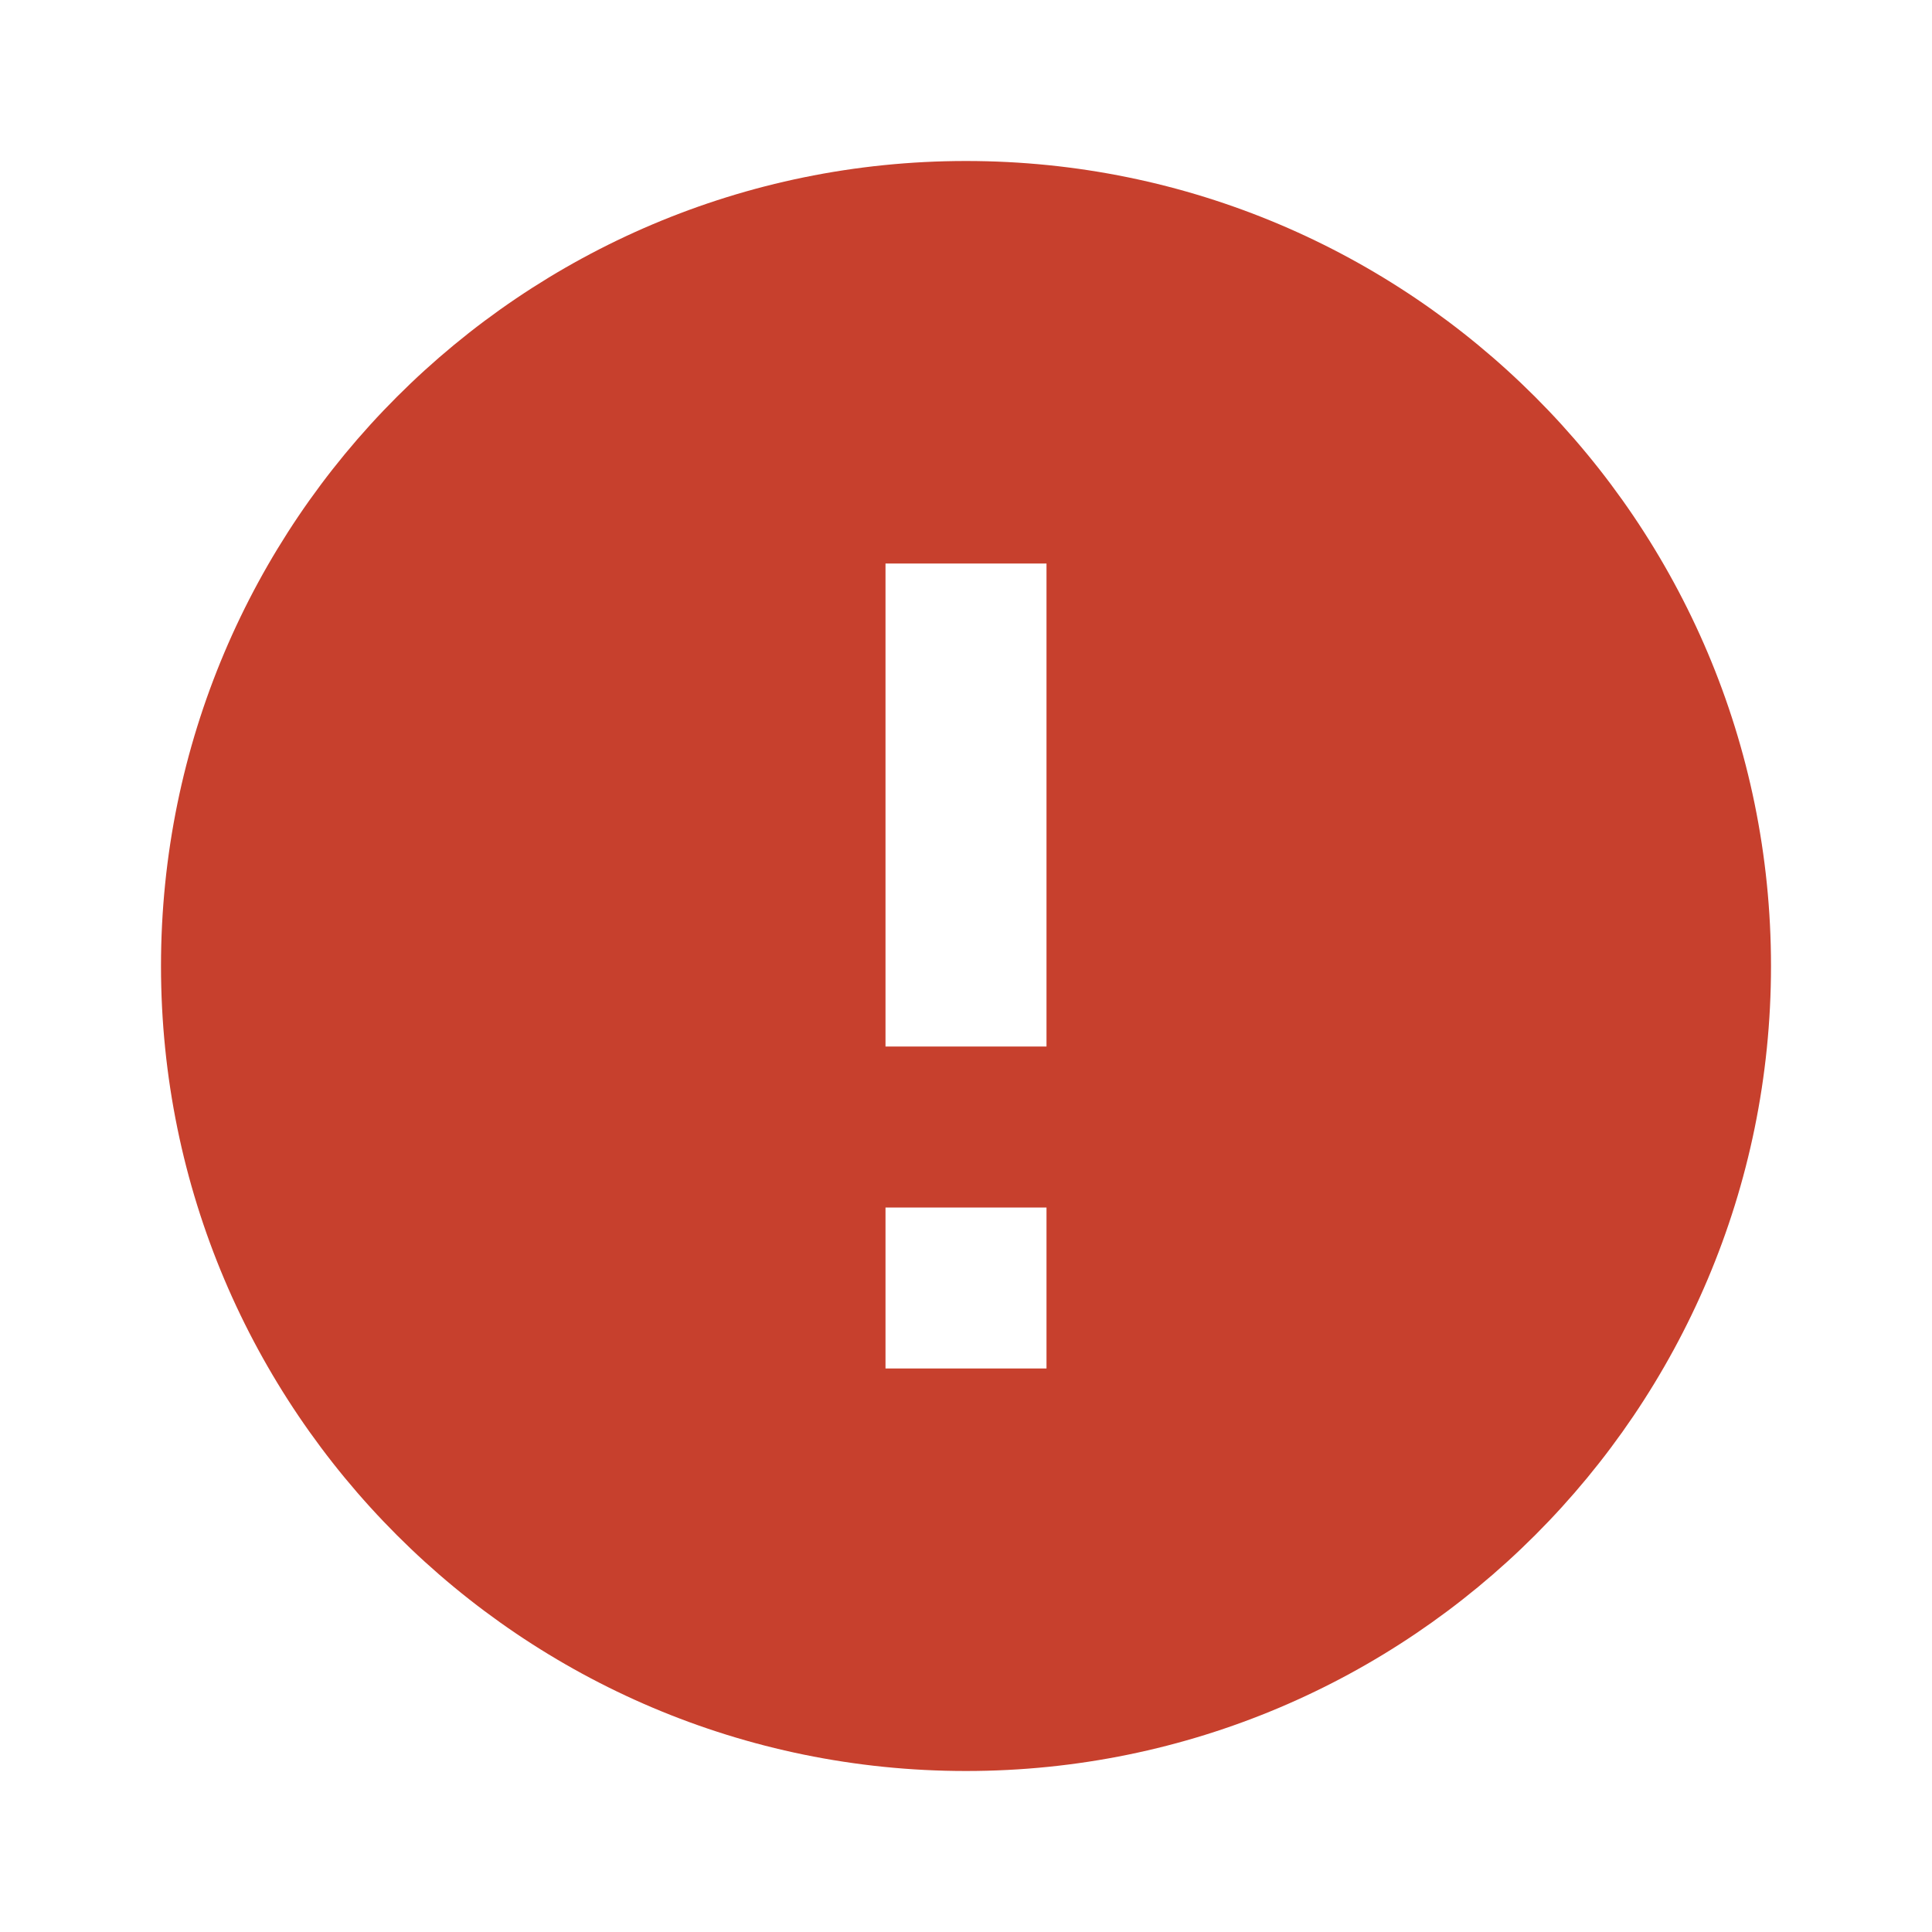 <svg xmlns="http://www.w3.org/2000/svg" width="24" height="24" viewBox="0 0 24 24" fill="none">
<g clip-path="url(#clip0_260_40)">
<path d="M12 2C6.48 2 2 6.48 2 12C2 17.52 6.48 22 12 22C17.52 22 22 17.52 22 12C22 6.48 17.52 2 12 2ZM13 17H11V15H13V17ZM13 13H11V7H13V13Z" fill="#C7402D"/>
</g>
<defs>
<clipPath id="clip0_260_40">
    <rect width="24" height="24" fill="white"/>
</clipPath>
</defs>
</svg>